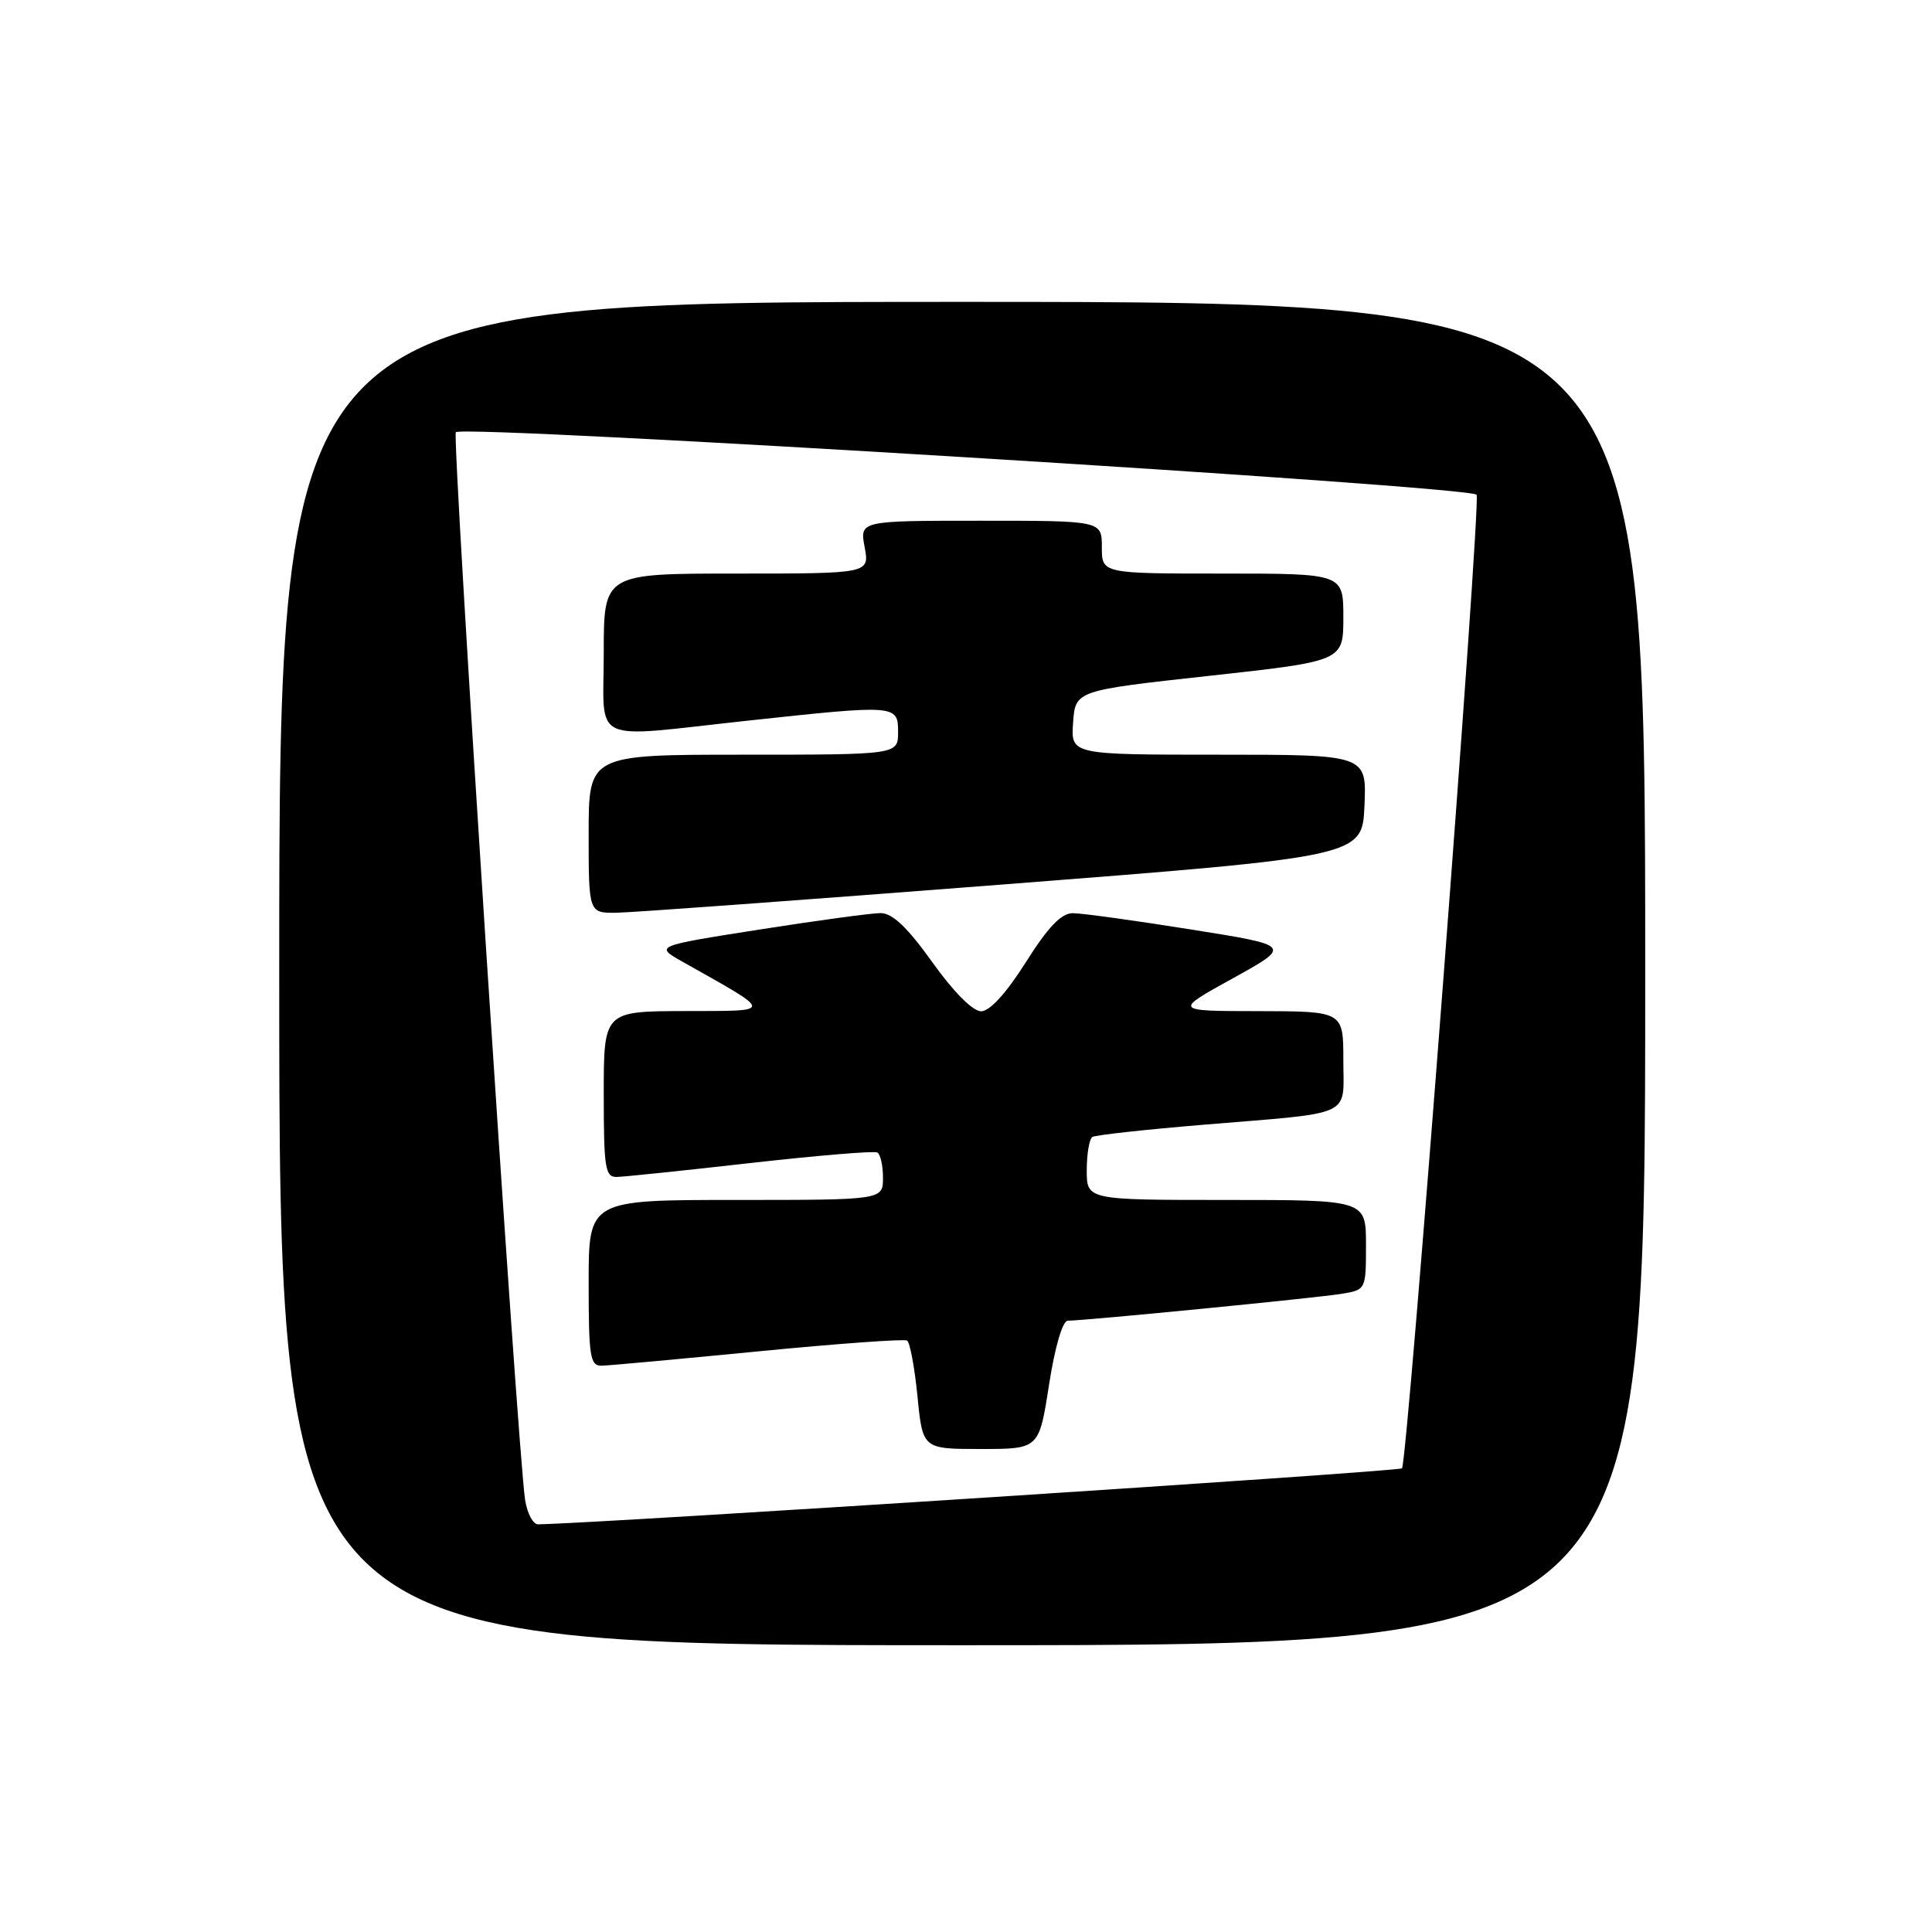 <?xml version="1.0" encoding="UTF-8" standalone="no"?>
<!DOCTYPE svg PUBLIC "-//W3C//DTD SVG 1.1//EN" "http://www.w3.org/Graphics/SVG/1.1/DTD/svg11.dtd" >
<svg xmlns="http://www.w3.org/2000/svg" xmlns:xlink="http://www.w3.org/1999/xlink" version="1.1" viewBox="0 0 256 256">
 <g >
 <path fill="currentColor"
d=" M 218.00 129.00 C 218.00 40.00 218.00 40.00 127.50 40.00 C 37.00 40.00 37.00 40.00 37.00 129.00 C 37.00 218.00 37.00 218.00 127.50 218.00 C 218.00 218.00 218.00 218.00 218.00 129.00 Z  M 69.58 198.75 C 68.59 192.37 59.85 57.82 60.40 57.27 C 61.43 56.24 195.23 64.44 195.66 65.56 C 196.23 67.03 186.51 193.83 185.77 194.56 C 185.34 194.99 79.66 201.84 71.30 201.98 C 70.63 201.99 69.86 200.54 69.58 198.75 Z  M 139.00 183.50 C 139.78 178.47 140.80 175.00 141.48 175.00 C 143.68 175.00 174.50 171.98 177.75 171.44 C 180.99 170.91 181.00 170.90 181.00 164.95 C 181.00 159.00 181.00 159.00 162.50 159.00 C 144.00 159.00 144.00 159.00 144.00 155.06 C 144.00 152.89 144.34 150.91 144.75 150.65 C 145.16 150.40 151.80 149.67 159.50 149.03 C 179.66 147.36 178.00 148.13 178.00 140.48 C 178.00 134.00 178.00 134.00 166.75 133.98 C 155.50 133.97 155.50 133.97 163.36 129.63 C 171.21 125.29 171.21 125.29 157.74 123.15 C 150.34 121.97 143.32 121.00 142.15 121.00 C 140.63 121.00 138.87 122.83 135.93 127.50 C 133.32 131.62 131.15 134.00 130.00 134.00 C 128.90 134.00 126.34 131.43 123.54 127.50 C 120.24 122.89 118.26 121.00 116.70 120.99 C 115.49 120.99 108.26 121.97 100.63 123.17 C 86.75 125.35 86.75 125.35 90.43 127.43 C 102.68 134.34 102.66 133.93 90.75 133.97 C 80.00 134.00 80.00 134.00 80.00 145.00 C 80.00 154.83 80.19 156.00 81.75 155.95 C 82.71 155.93 90.70 155.10 99.50 154.10 C 108.30 153.11 115.84 152.48 116.25 152.71 C 116.66 152.93 117.00 154.44 117.00 156.06 C 117.00 159.00 117.00 159.00 97.50 159.00 C 78.00 159.00 78.00 159.00 78.00 170.00 C 78.00 179.83 78.19 181.00 79.75 180.96 C 80.71 180.94 90.05 180.08 100.50 179.06 C 110.95 178.04 119.81 177.40 120.19 177.63 C 120.57 177.86 121.19 181.19 121.57 185.02 C 122.26 192.00 122.26 192.00 129.97 192.00 C 137.68 192.00 137.68 192.00 139.00 183.50 Z  M 133.00 117.19 C 180.50 113.50 180.50 113.50 180.80 106.75 C 181.09 100.00 181.09 100.00 161.49 100.00 C 141.89 100.00 141.89 100.00 142.19 95.75 C 142.50 91.50 142.50 91.50 160.25 89.55 C 178.00 87.60 178.00 87.60 178.00 81.80 C 178.00 76.00 178.00 76.00 162.00 76.00 C 146.00 76.00 146.00 76.00 146.00 72.50 C 146.00 69.00 146.00 69.00 129.95 69.00 C 113.91 69.00 113.91 69.00 114.57 72.50 C 115.22 76.00 115.22 76.00 97.61 76.00 C 80.00 76.00 80.00 76.00 80.00 86.50 C 80.00 98.81 77.85 97.79 99.00 95.50 C 118.79 93.36 119.00 93.37 119.00 97.00 C 119.00 100.00 119.00 100.00 98.50 100.00 C 78.00 100.00 78.00 100.00 78.00 110.50 C 78.00 121.00 78.00 121.00 81.75 120.94 C 83.81 120.91 106.88 119.22 133.00 117.19 Z "/>
</g>
</svg>